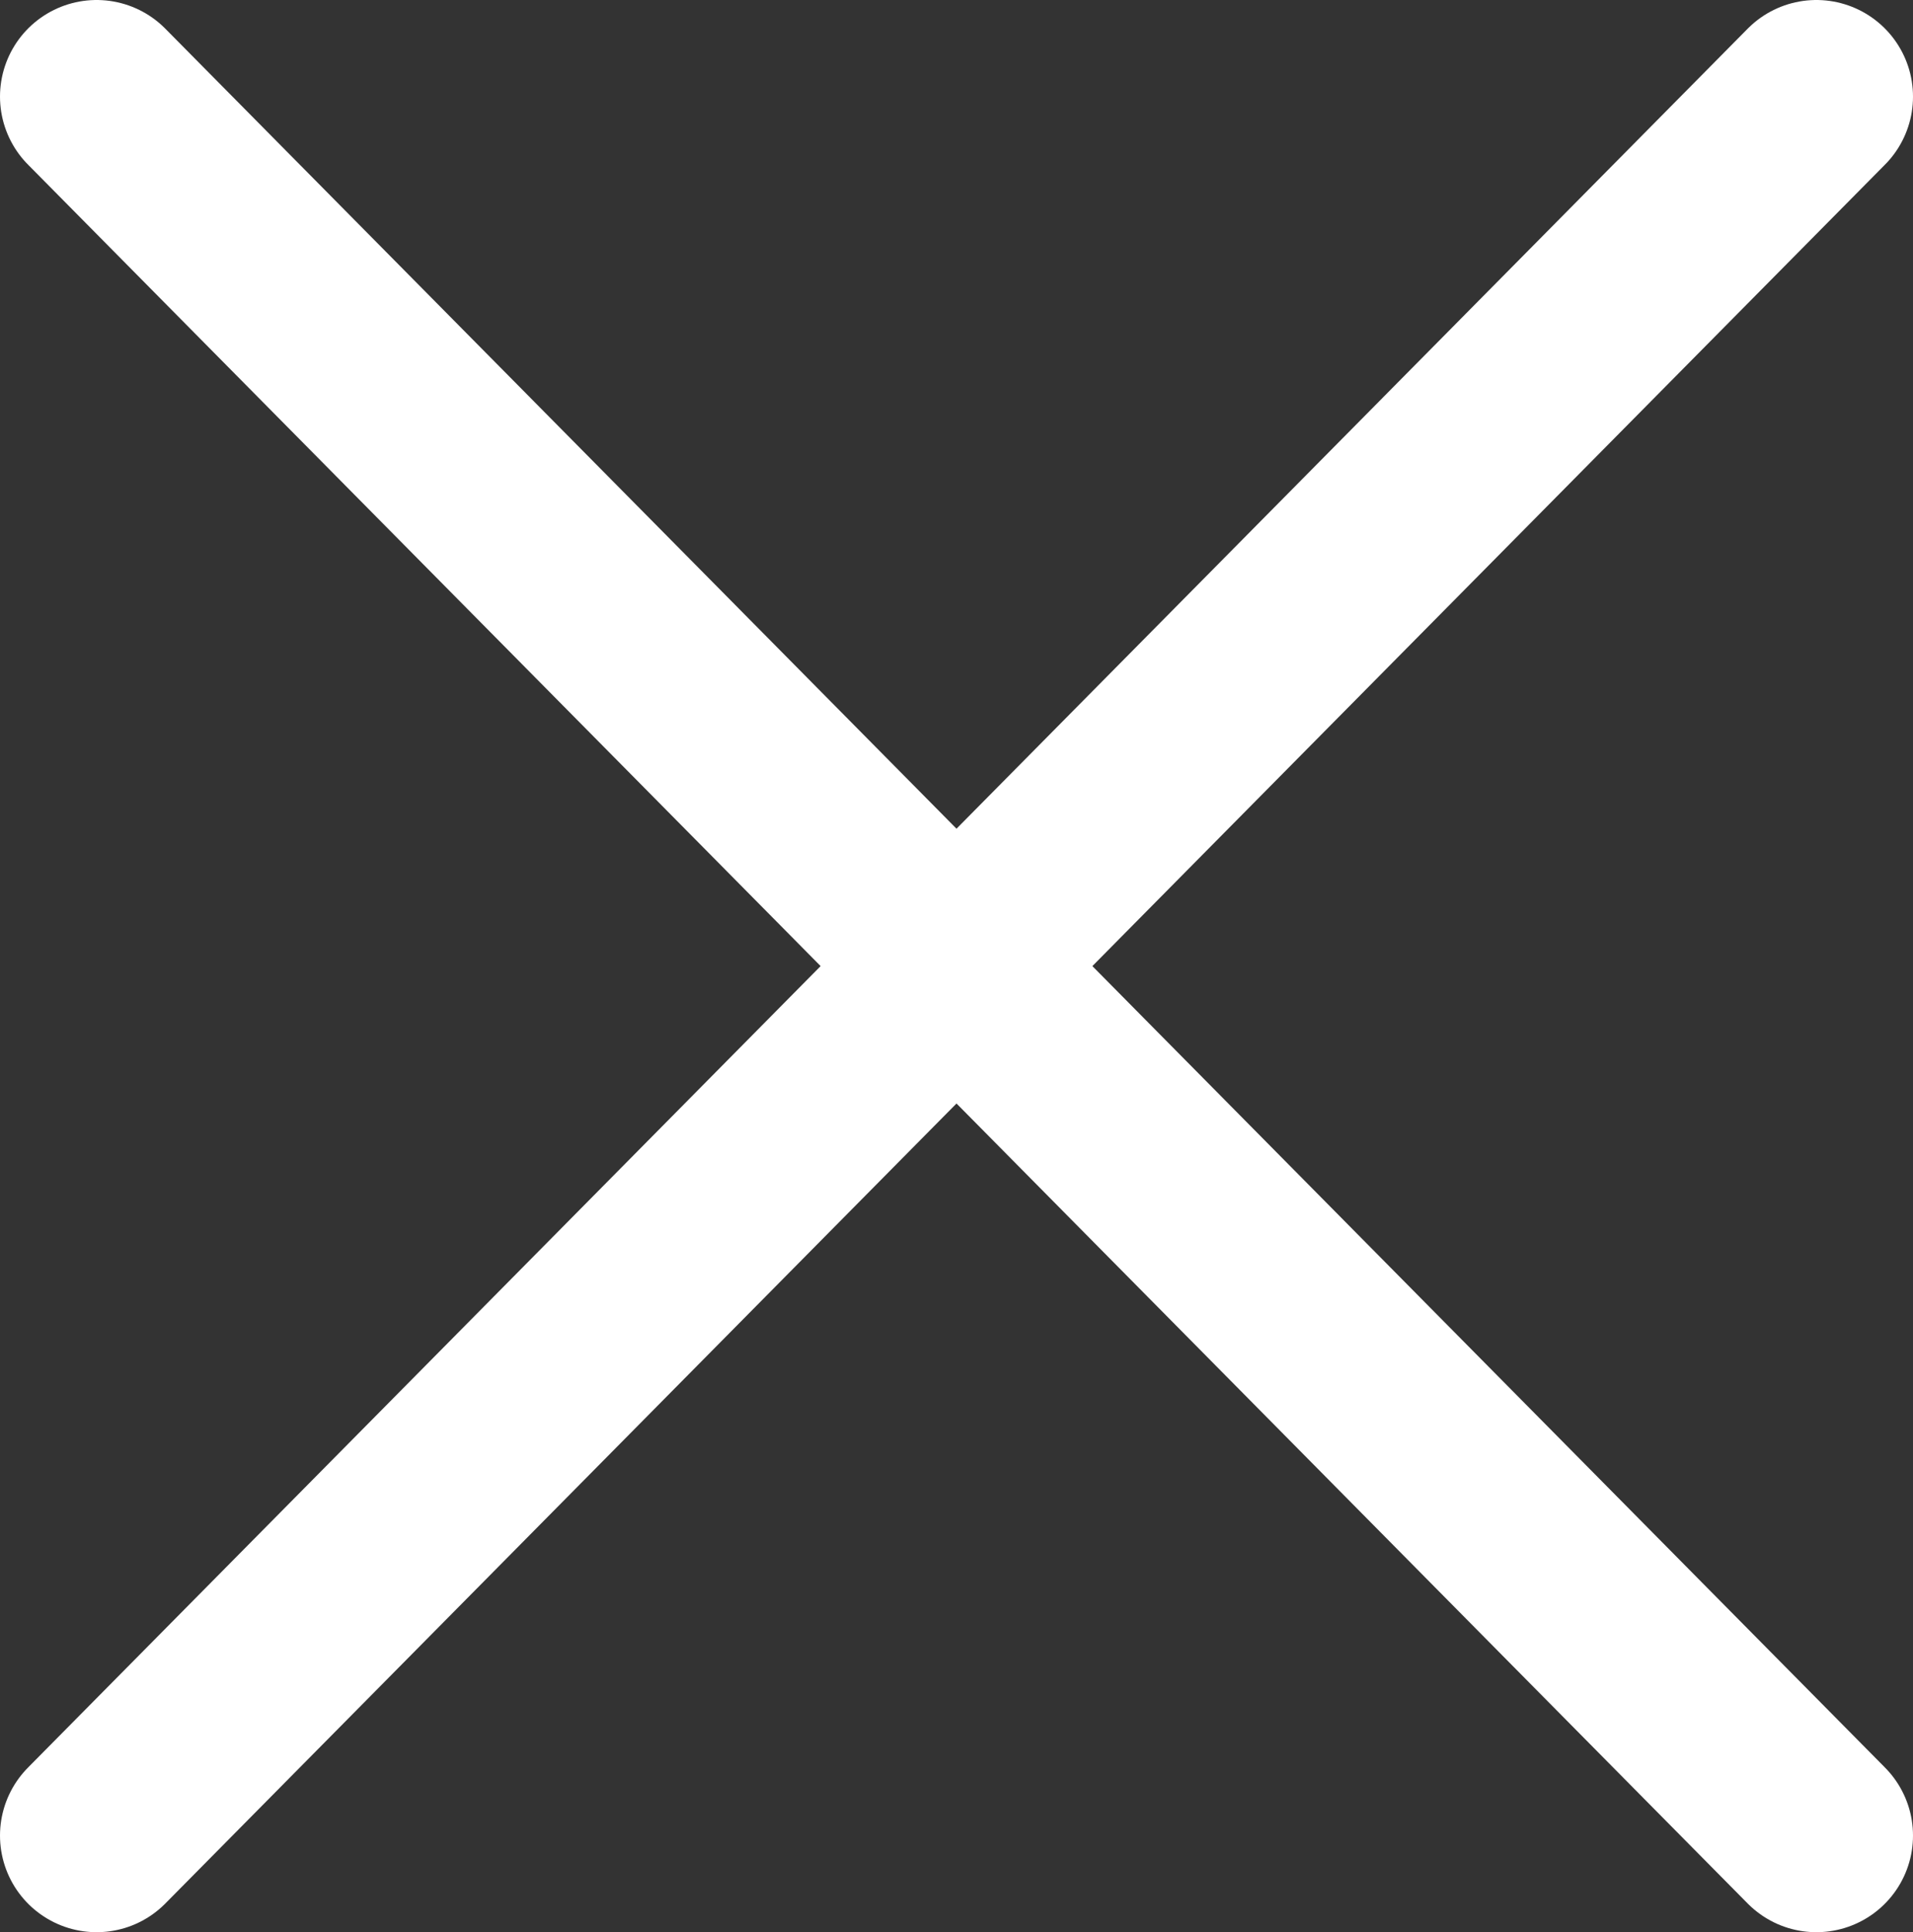 <svg width="99" height="100" viewBox="0 0 99 100" fill="none" xmlns="http://www.w3.org/2000/svg">
<rect x="0" y="0" width="99" height="100" fill="#333333" stroke="none"/>
<path d="M5 95L49.5 50M49.5 50L94 5M49.5 50L5 5M49.5 50L94 95" stroke="white" stroke-width="10" stroke-linecap="round"/>
</svg>
